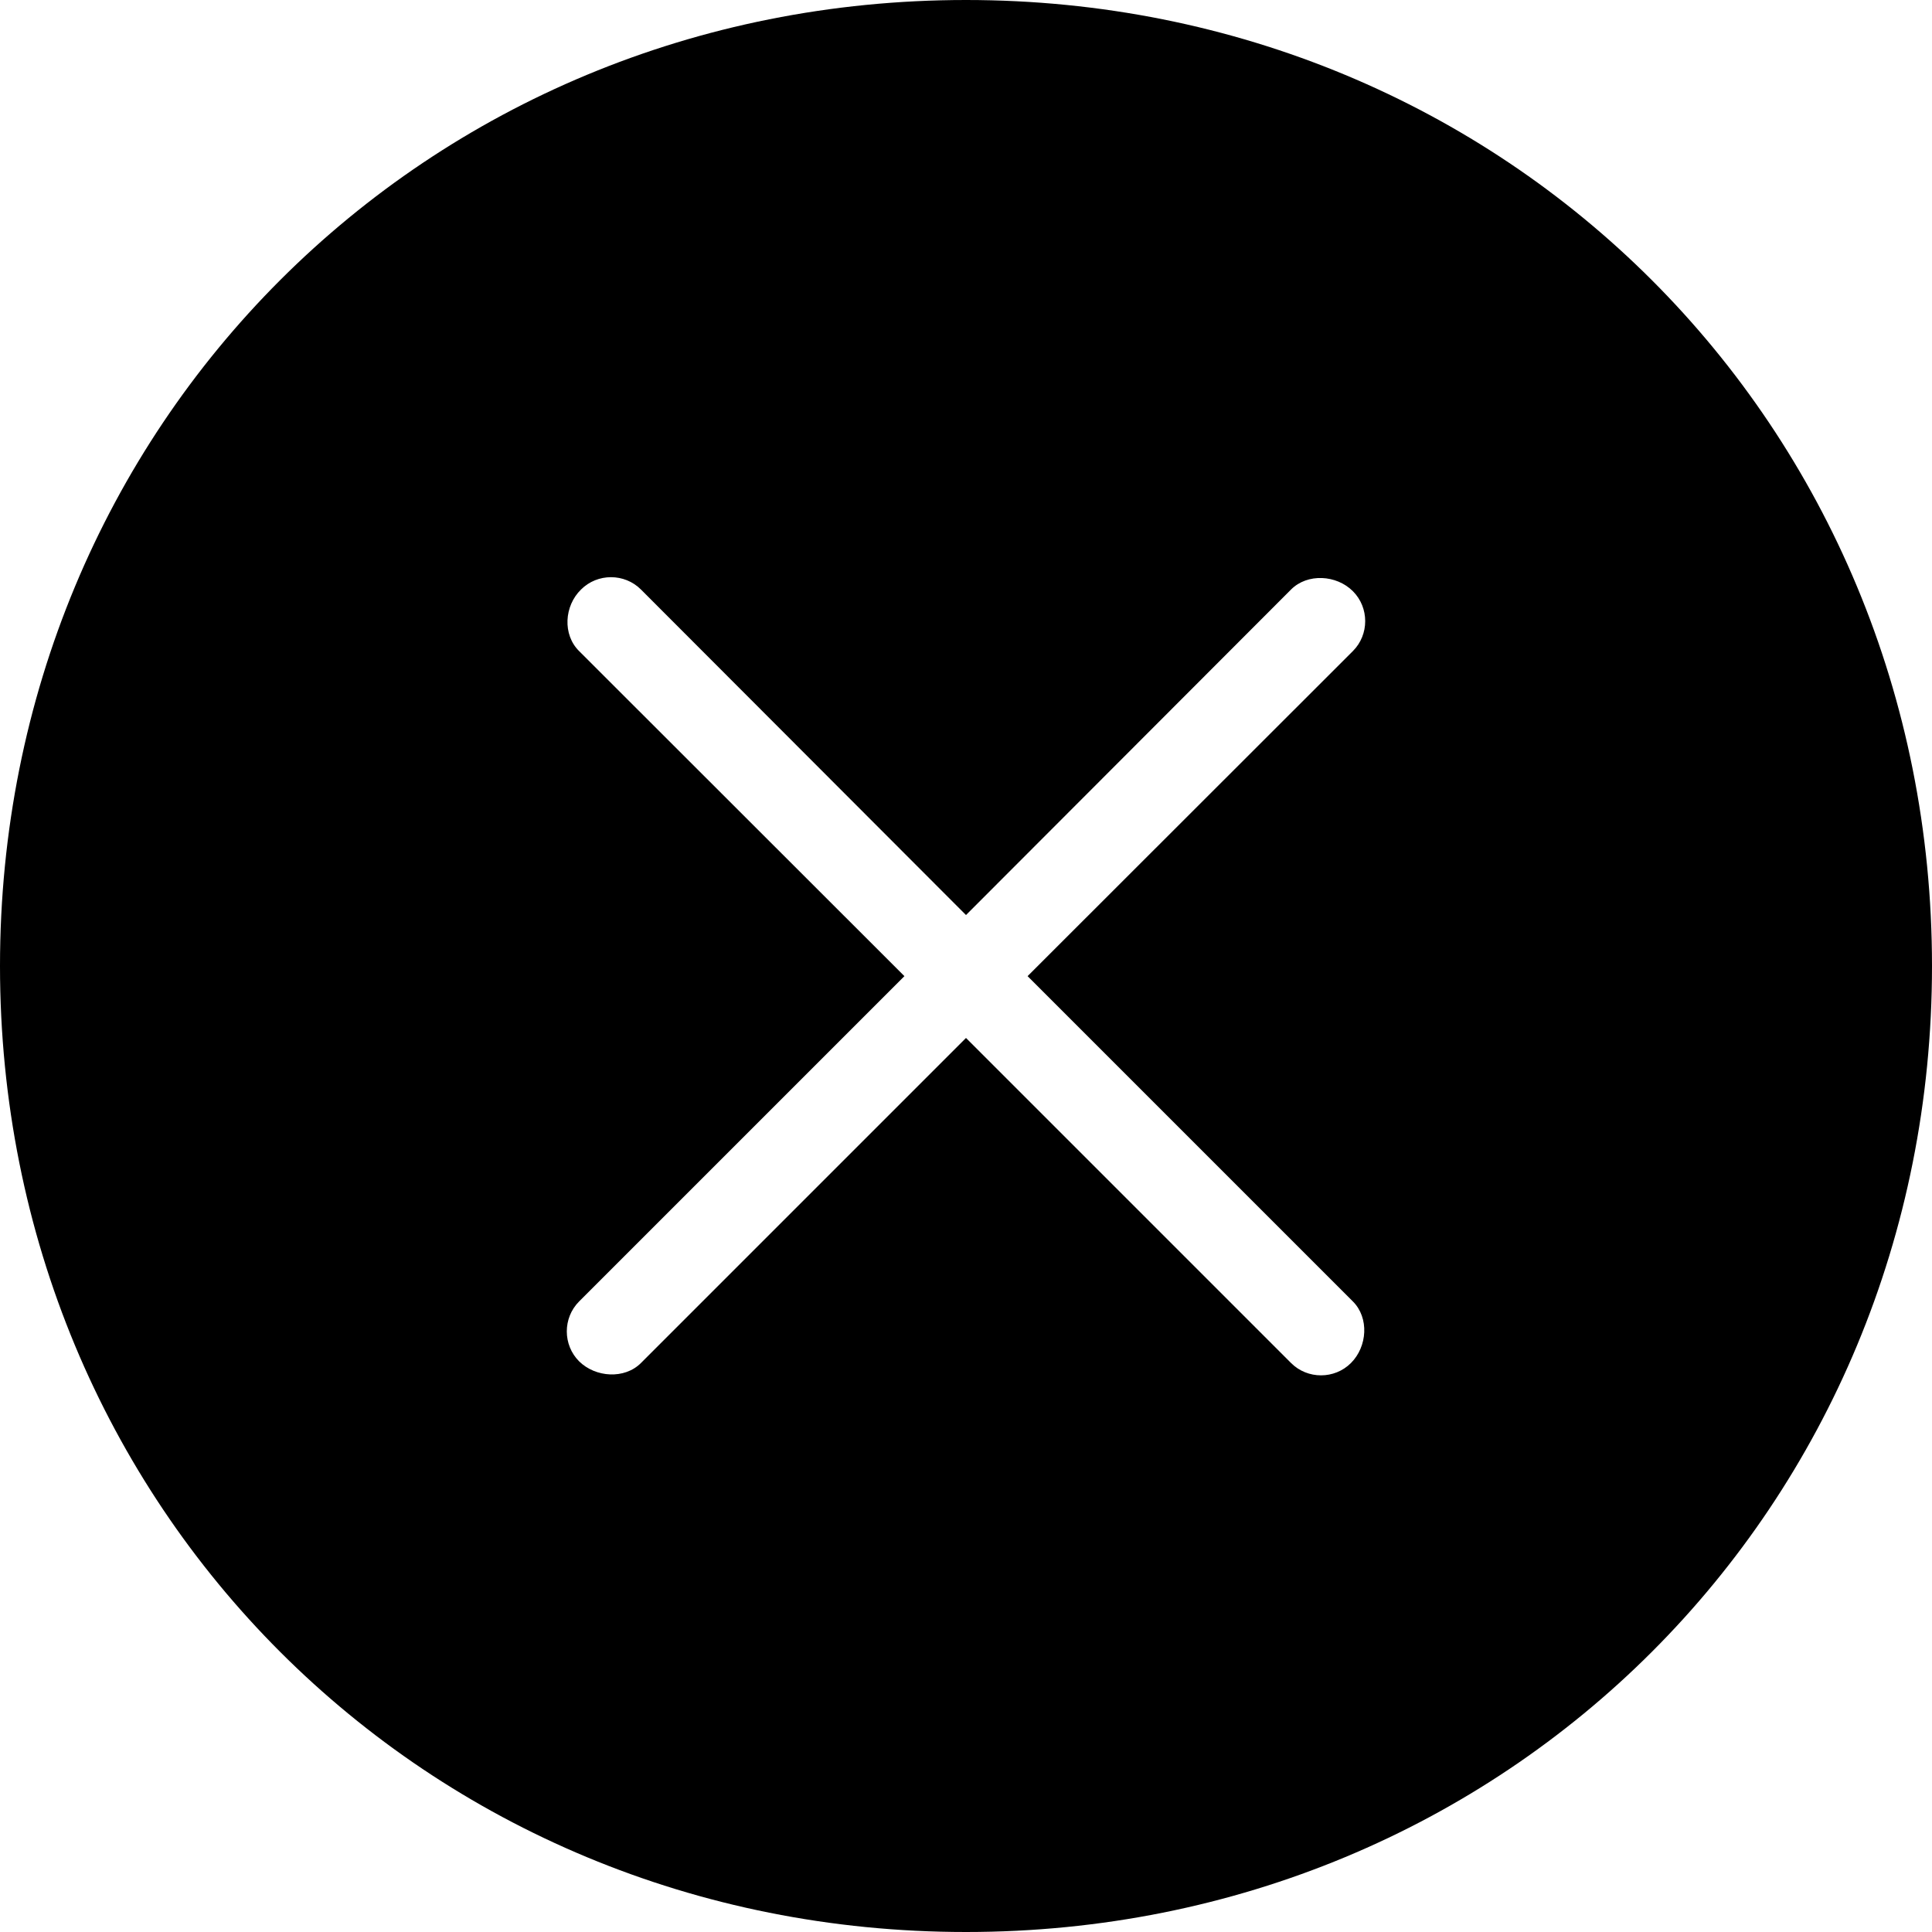 ﻿<?xml version="1.0" encoding="utf-8"?>
<svg version="1.1" xmlns:xlink="http://www.w3.org/1999/xlink" width="8px" height="8px" xmlns="http://www.w3.org/2000/svg">
  <g transform="matrix(1 0 0 1 -335 -257 )">
    <path d="M 8 4  C 8 6.24  6.24 8  4 8  C 1.76 8  0 6.24  0 4  C 0 1.76  1.76 0  4 0  C 6.24 0  8 1.76  8 4  Z M 5.346 5.644  C 5.414 5.712  5.526 5.712  5.594 5.644  C 5.662 5.576  5.67 5.457  5.602 5.389  L 4.255 4.042  L 5.602 2.696  C 5.67 2.628  5.67 2.516  5.602 2.448  C 5.534 2.38  5.414 2.373  5.346 2.441  L 4 3.789  L 2.654 2.441  C 2.586 2.373  2.474 2.373  2.406 2.441  C 2.336 2.509  2.329 2.628  2.398 2.696  L 3.745 4.042  L 2.398 5.389  C 2.33 5.457  2.33 5.569  2.398 5.637  C 2.466 5.704  2.586 5.712  2.654 5.644  L 4 4.298  L 5.346 5.644  Z " fill-rule="nonzero" fill="#000000" stroke="none" transform="matrix(1 0 0 1 335 257 )" />
  </g>
</svg>